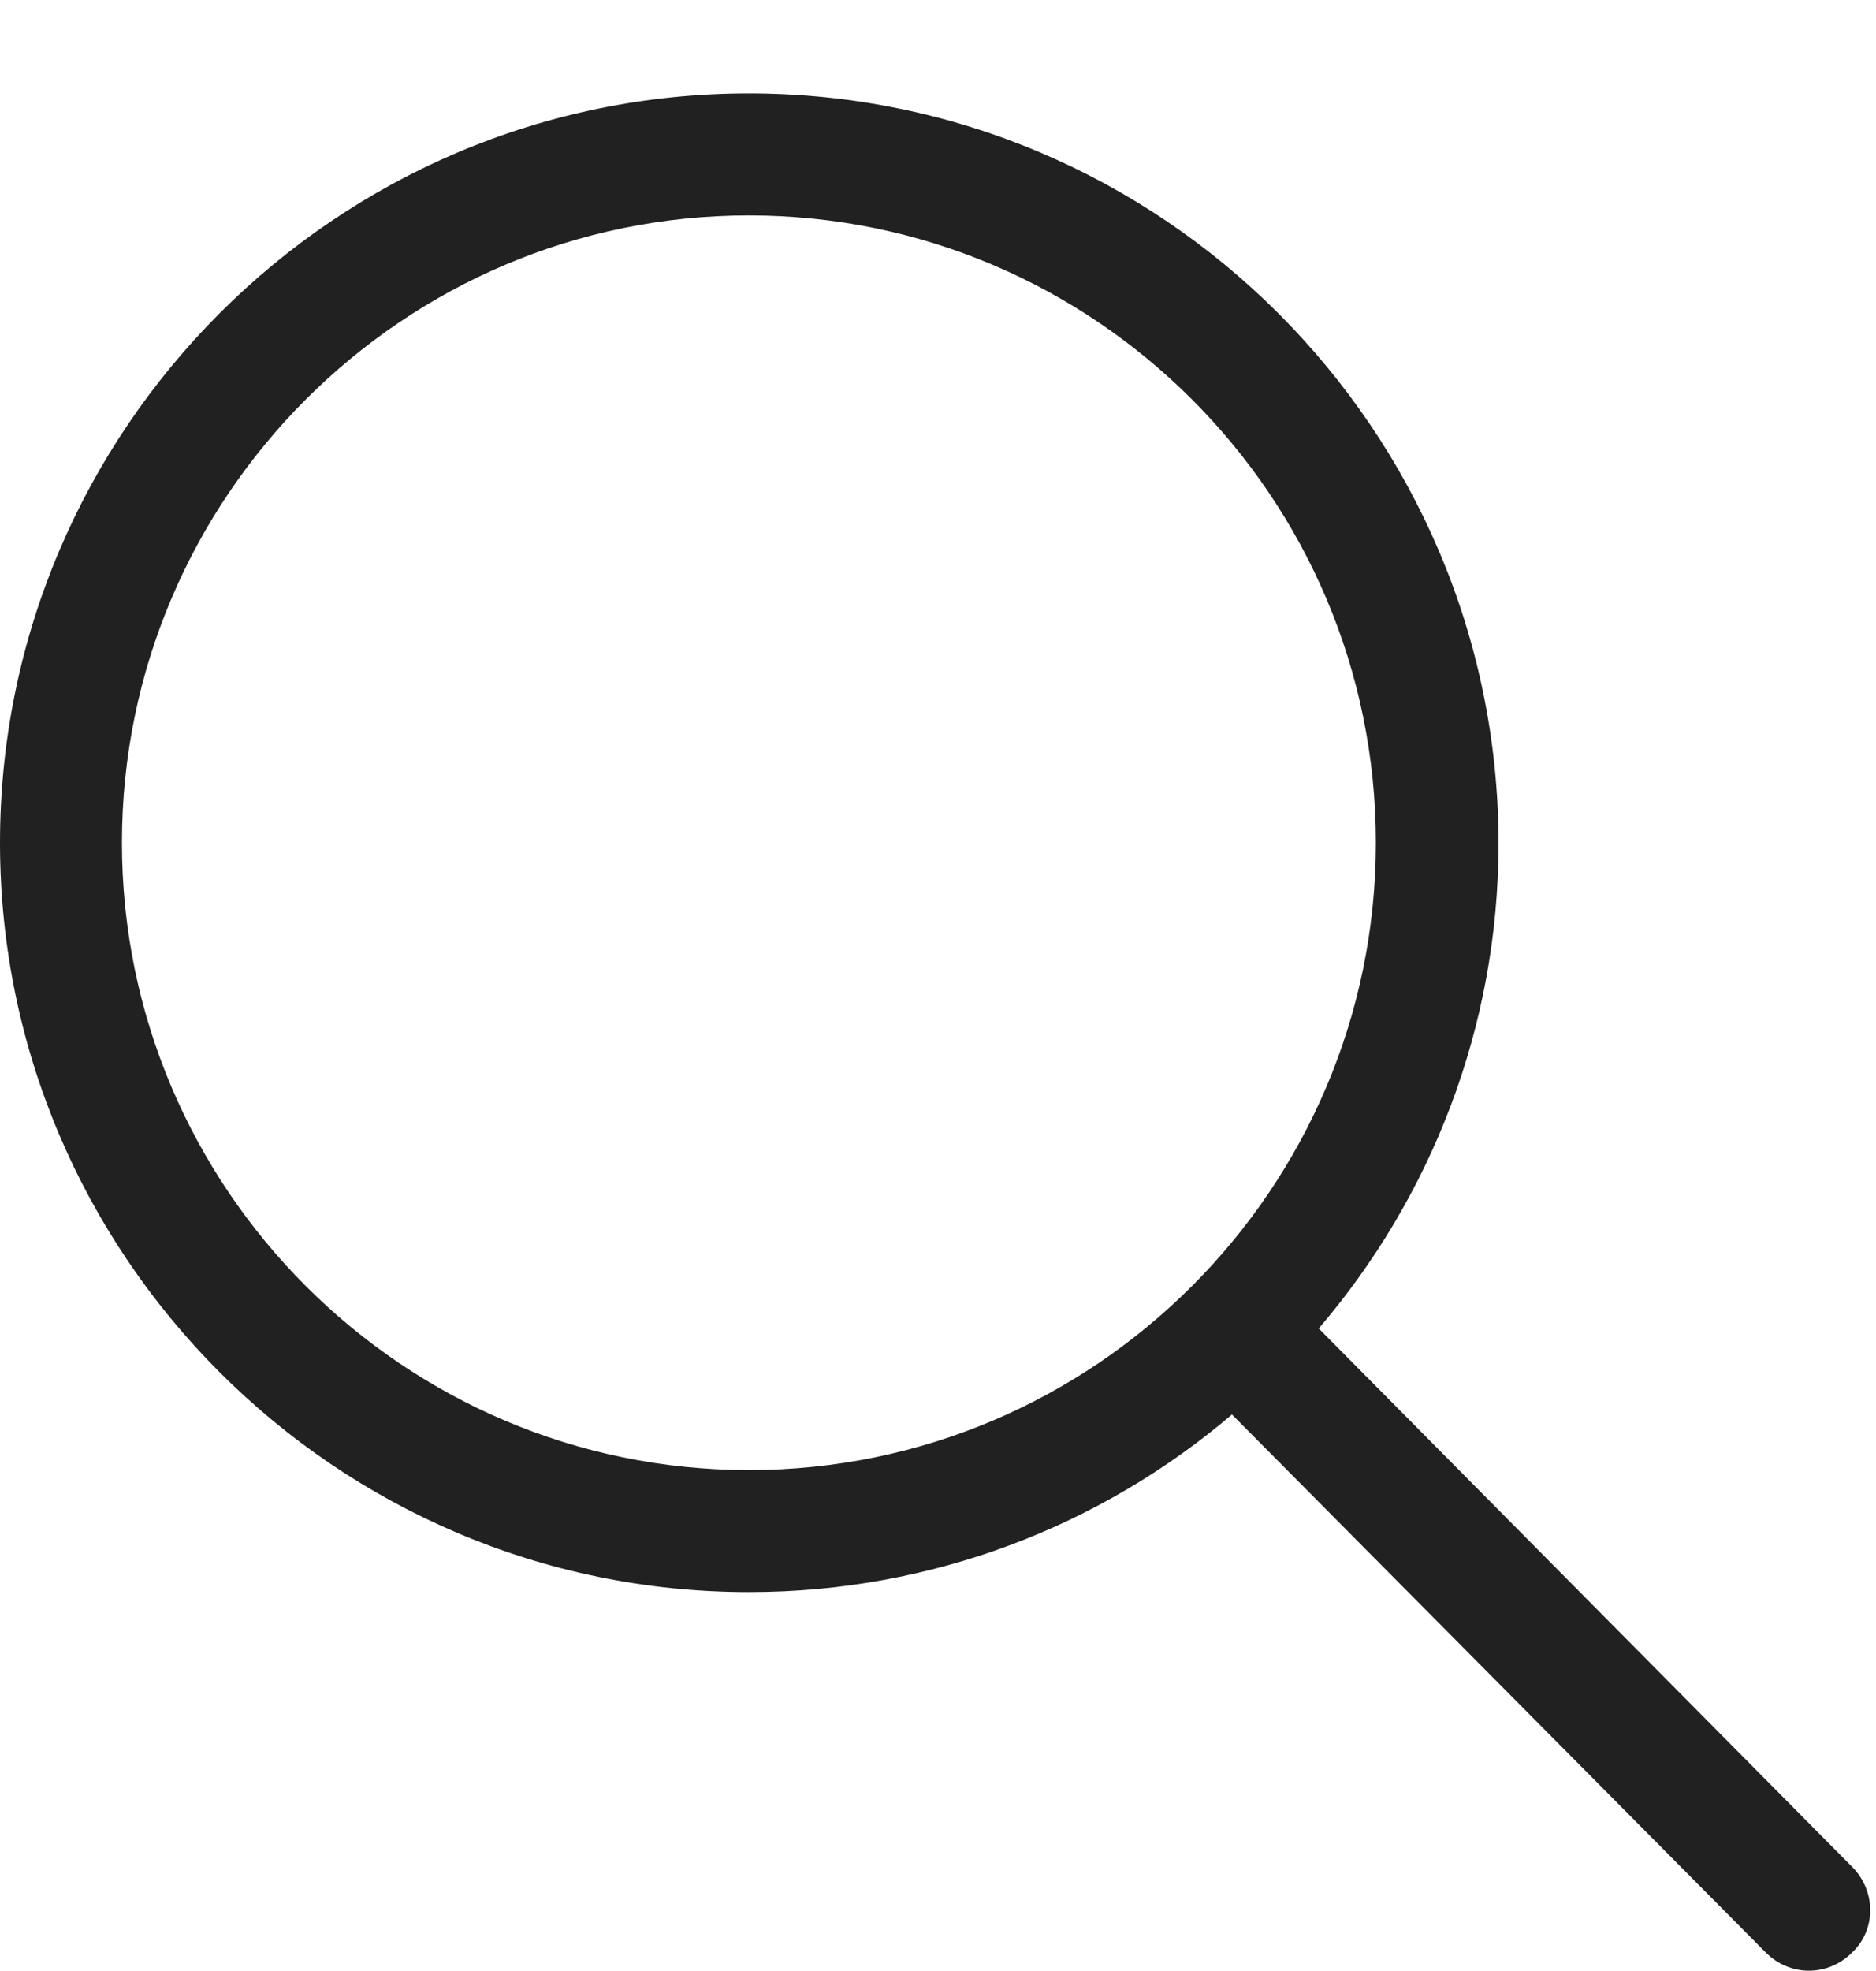 <svg width="20" height="21" viewBox="0 0 20 21" fill="none" xmlns="http://www.w3.org/2000/svg">
<path d="M19.752 19.897L14.059 14.154C15.251 12.763 15.976 10.954 15.976 8.979C15.968 4.579 12.384 0.995 7.984 0.995C3.584 0.995 0 4.579 0 8.979C0 13.379 3.584 16.963 7.984 16.963C9.943 16.963 11.743 16.255 13.134 15.071L18.827 20.805C18.952 20.93 19.118 20.997 19.285 20.997C19.452 20.997 19.618 20.93 19.743 20.805C20.002 20.563 20.002 20.155 19.752 19.897ZM1.3 8.979C1.3 5.295 4.3 2.295 7.984 2.295C11.668 2.295 14.668 5.295 14.668 8.979C14.668 12.663 11.668 15.663 7.984 15.663C4.3 15.663 1.3 12.663 1.3 8.979Z" fill="#212121"/>
</svg>
